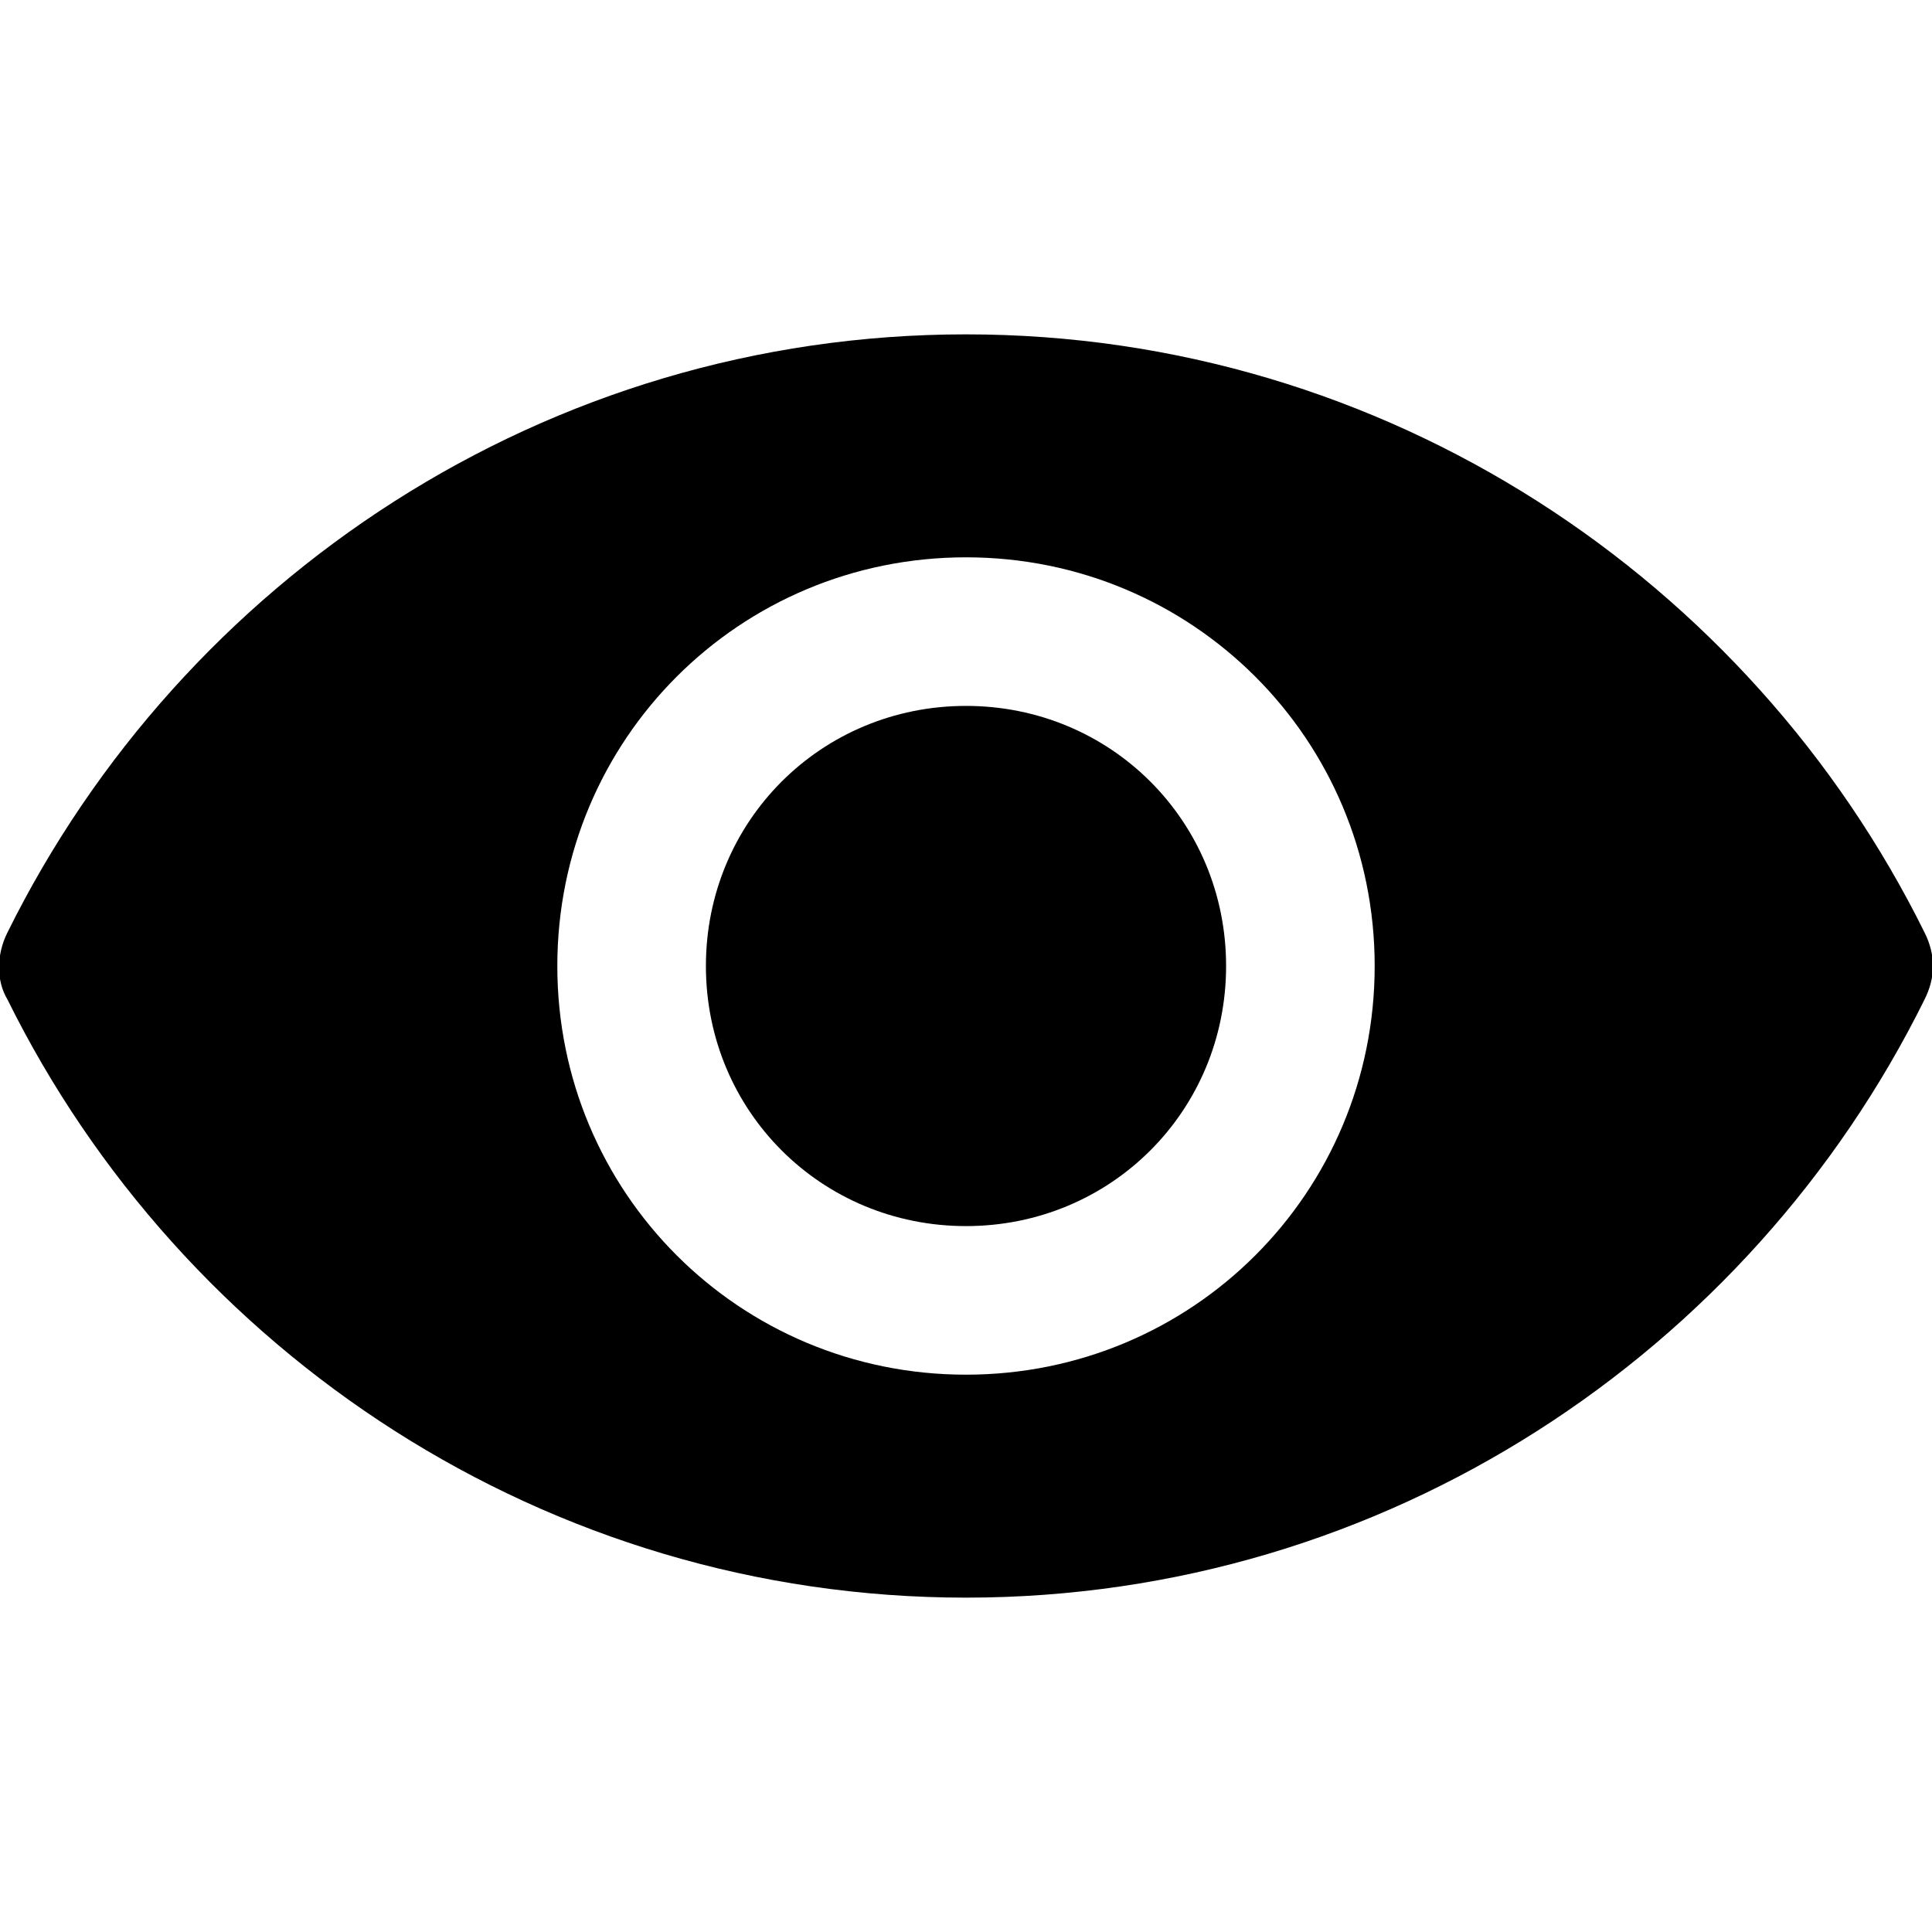 <!-- Generated by IcoMoon.io -->
<svg version="1.1" xmlns="http://www.w3.org/2000/svg" width="32" height="32" viewBox="0 0 32 32">
<title>preview</title>
<path d="M31.877 15.446c-2.892-5.846-8.923-9.908-15.877-9.908s-12.985 4.062-15.877 9.908c-0.185 0.369-0.185 0.8 0 1.108 2.892 5.846 8.923 9.908 15.877 9.908s12.985-4.062 15.877-9.908c0.185-0.369 0.185-0.738 0-1.108zM16 22.769c-3.754 0-6.769-3.015-6.769-6.769s3.015-6.769 6.769-6.769 6.769 3.015 6.769 6.769-3.015 6.769-6.769 6.769z"></path>
<path d="M16 11.692c-2.4 0-4.308 1.908-4.308 4.308s1.908 4.308 4.308 4.308 4.308-1.908 4.308-4.308-1.908-4.308-4.308-4.308z"></path>
</svg>

